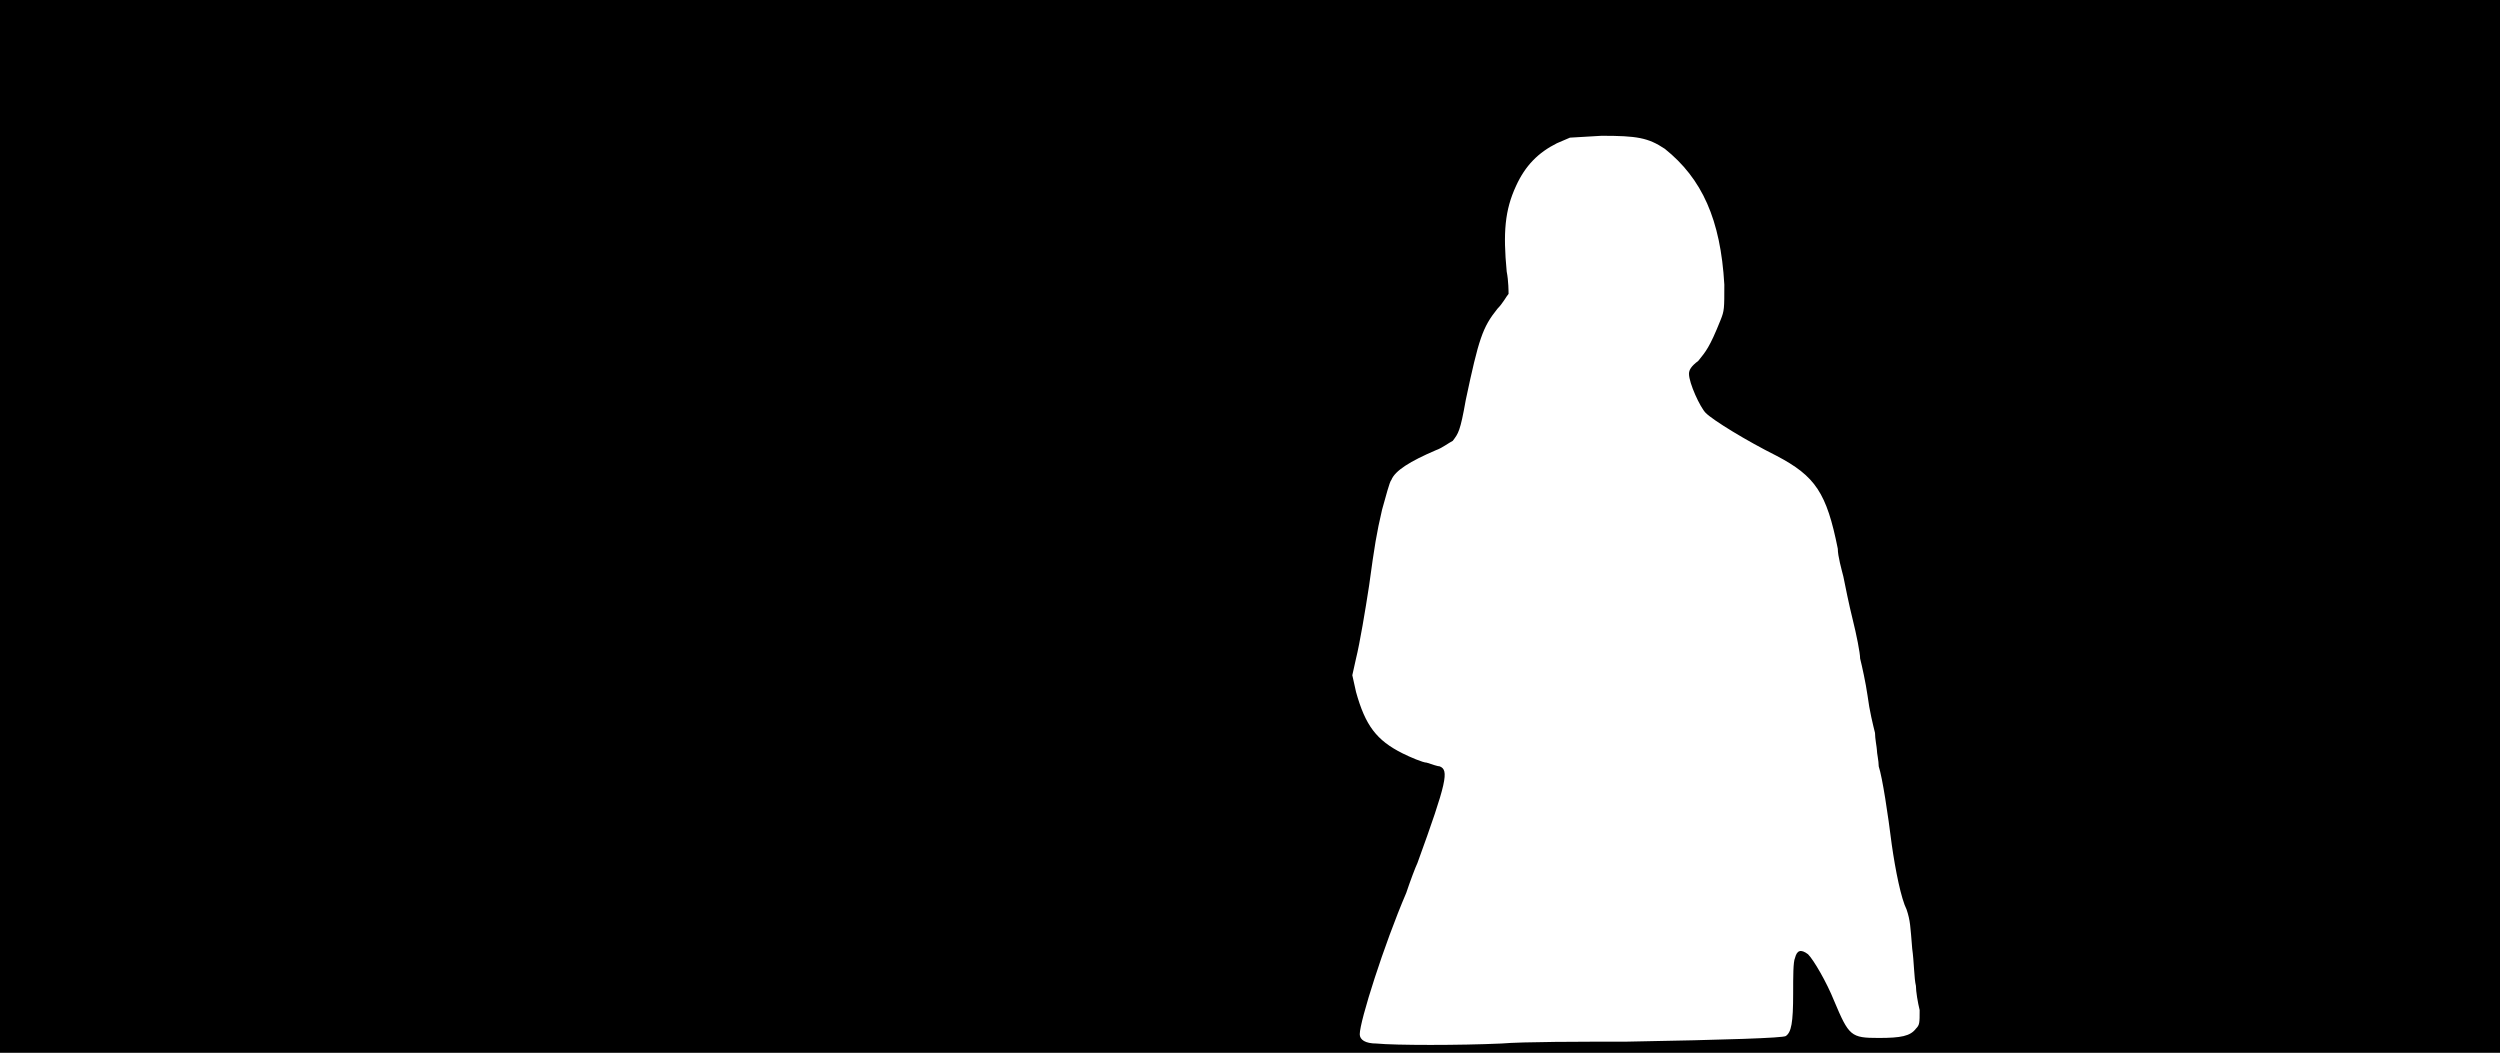<svg xmlns="http://www.w3.org/2000/svg" width="1344" height="566"><path d="M0 283V0h1344v566H0V283m807 278c12-1 43-1 67-1 56-1 84-2 86-3 3-2 4-7 4-23 0-9 0-17 1-19 1-4 3-5 7-2 3 3 10 15 14 25 8 19 9 20 24 20 12 0 17-1 20-5 2-2 2-3 2-10-1-4-2-10-2-13-1-4-1-13-2-20-1-12-1-15-3-21-3-6-6-21-8-35-2-16-5-36-7-42 0-3-1-7-1-9 0-1-1-6-1-9-1-4-3-12-4-20-1-7-3-16-4-20 0-3-2-13-4-21s-4-18-5-23c-1-4-3-11-3-15-6-30-12-39-33-50-16-8-34-19-38-23-3-3-9-16-9-21 0-2 1-4 5-7 4-5 6-7 12-22 2-5 2-6 2-19-2-35-12-57-32-73-9-6-15-7-34-7l-17 1-7 3c-10 5-17 12-22 23-6 13-7 25-5 46 1 5 1 11 1 12-1 1-3 5-6 8-8 10-10 16-17 49-3 17-4 18-7 22-2 1-6 4-9 5-14 6-22 11-24 16-1 1-3 9-5 16-3 13-4 19-7 41-2 13-5 31-7 39l-2 9 2 9c5 18 11 26 25 33 4 2 11 5 13 5 3 1 6 2 7 2 5 2 4 8-12 52-1 2-4 10-6 16-12 28-25 69-25 76 0 3 3 5 9 5 10 1 45 1 67 0z"/></svg>